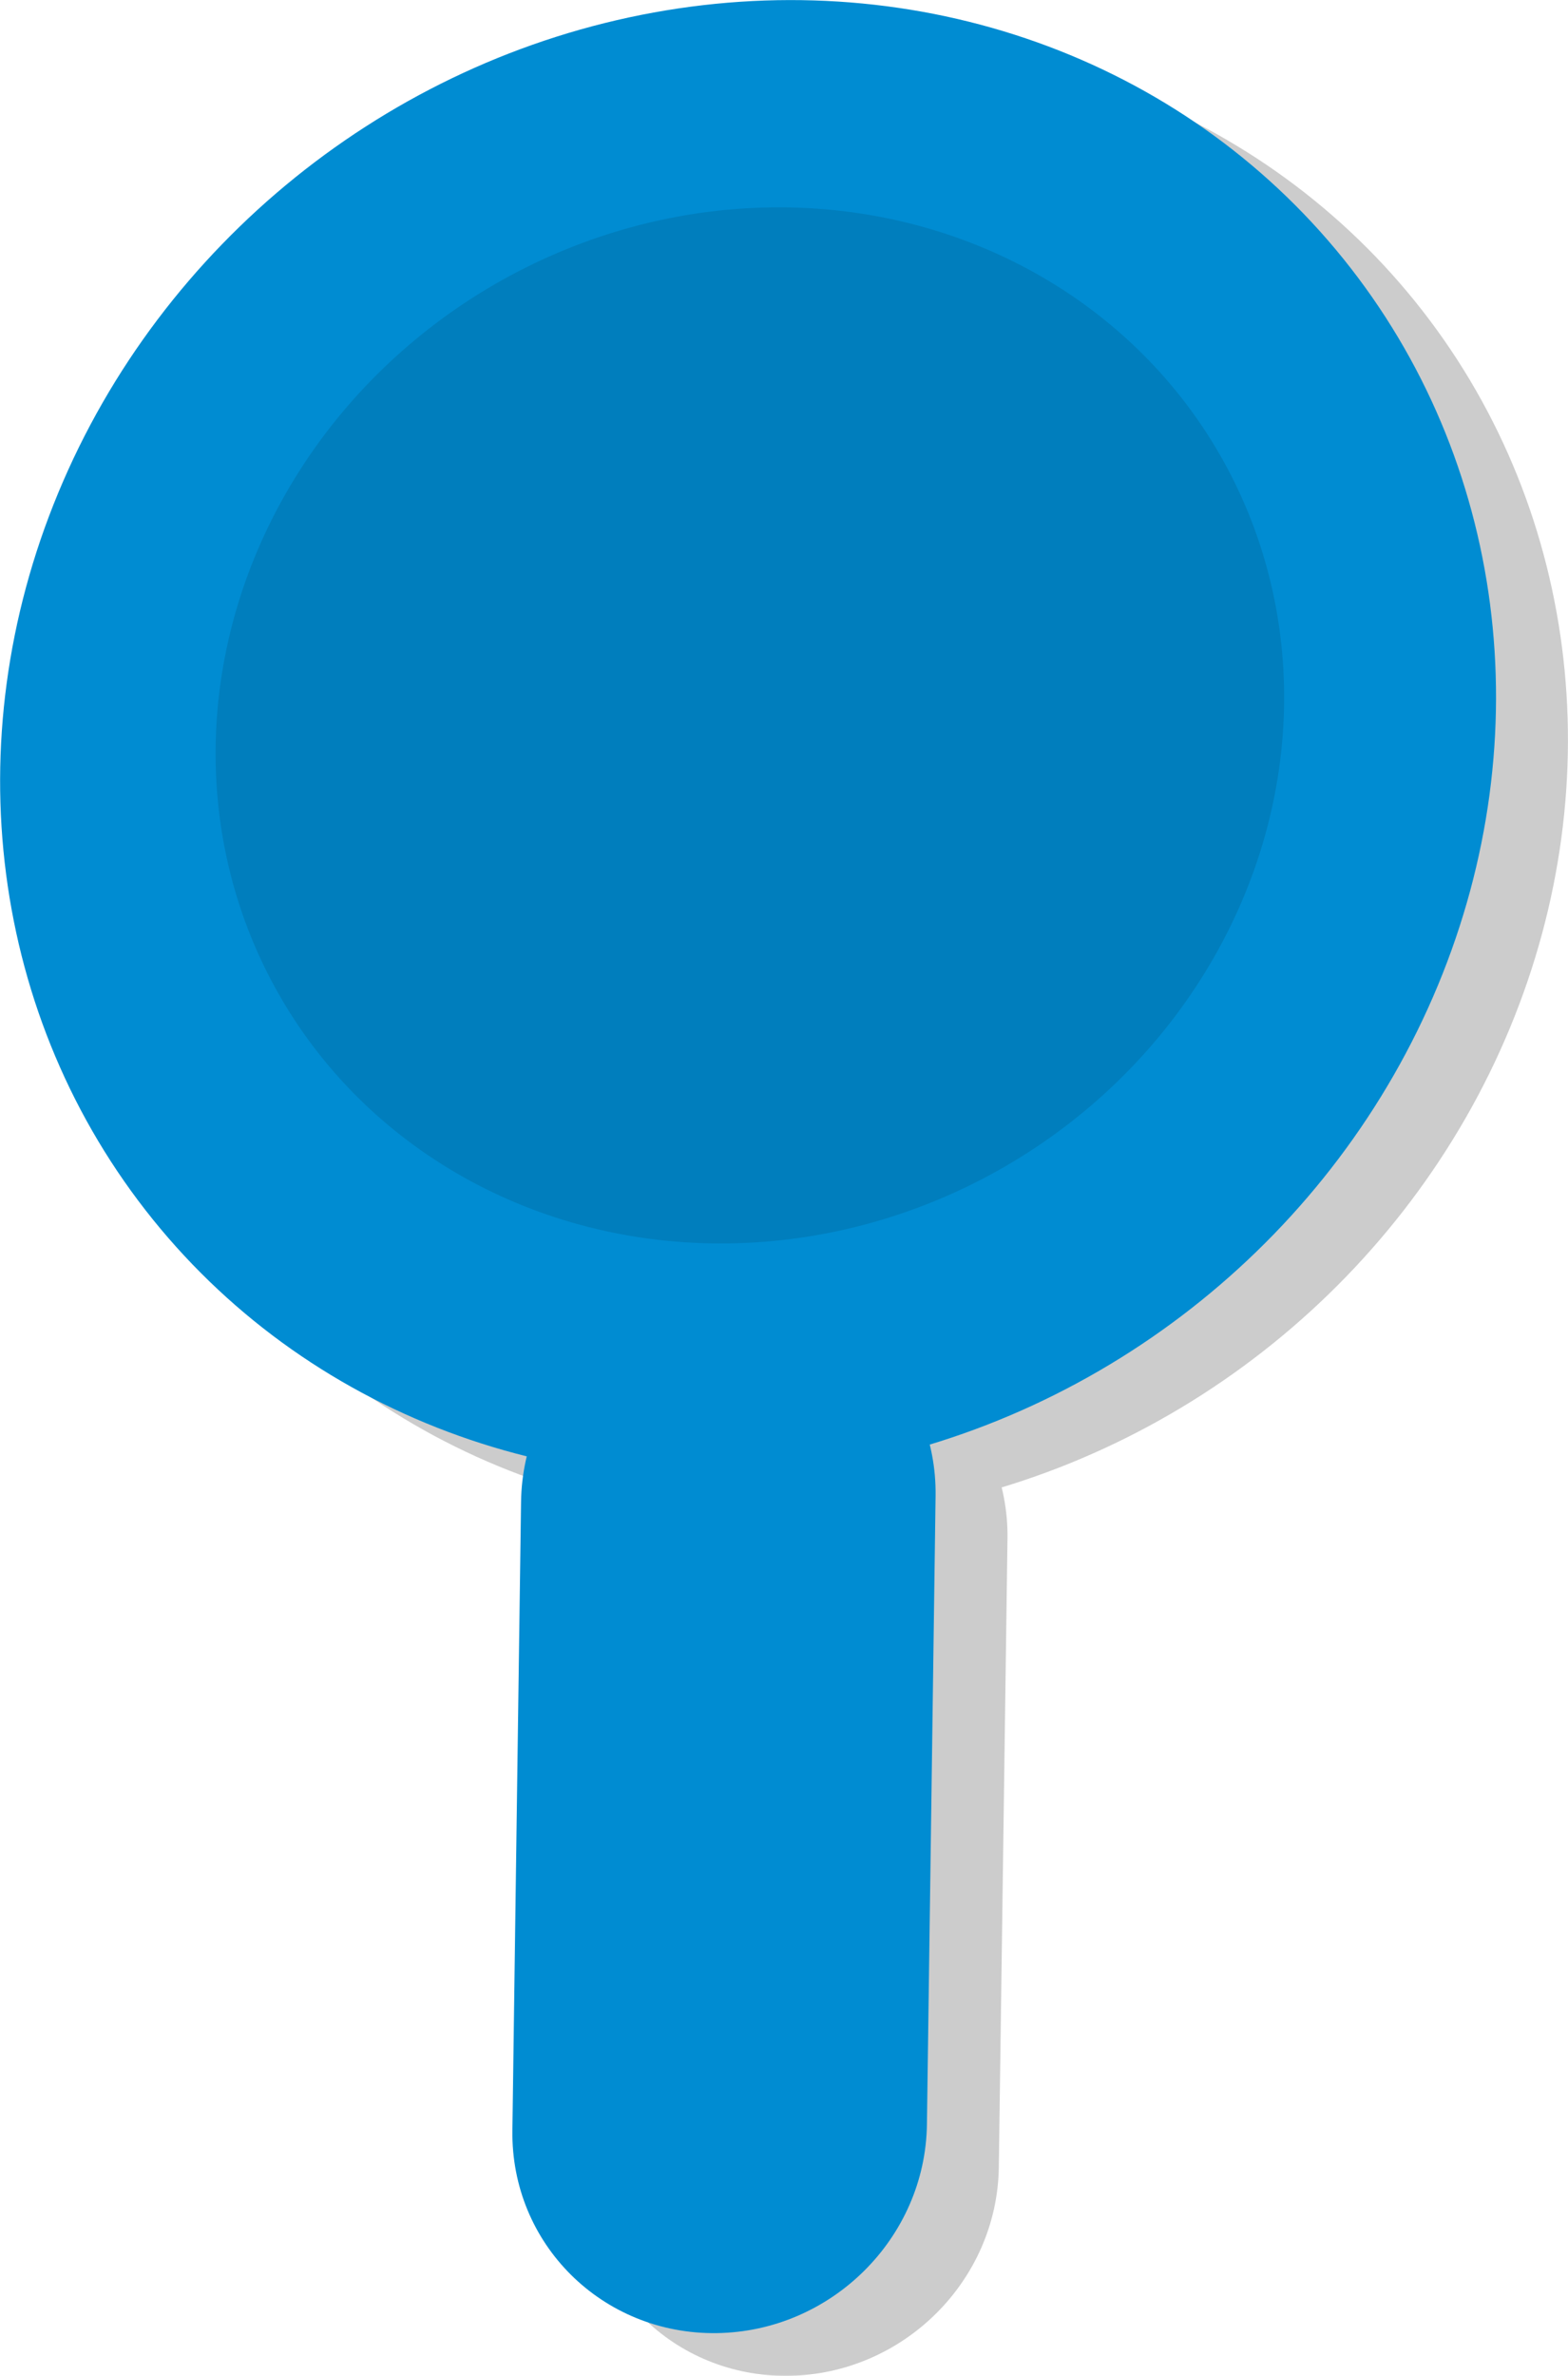 <?xml version="1.0" encoding="UTF-8"?><svg id="Layer_2" xmlns="http://www.w3.org/2000/svg" viewBox="0 0 106.86 161.86"><defs><style>.cls-1{opacity:.1;}.cls-2{fill:#008cd2;}.cls-3{opacity:.2;}</style></defs><g id="Layer_1-2"><g><g class="cls-3"><path d="m53.75,161.86h0c7.8-.11,14.21-6.47,14.32-14.21l.59-42.82c.11-7.74-6.13-13.93-13.93-13.82h0c-7.8.11-14.21,6.47-14.32,14.21l-.59,42.82c-.11,7.74,6.13,13.93,13.93,13.82Z"/><ellipse cx="55.88" cy="53.26" rx="52.12" ry="49.16" transform="translate(-21.05 46.9) rotate(-38.89)"/><ellipse class="cls-1" cx="56.01" cy="52.31" rx="36.96" ry="34.72" transform="translate(-18.67 35.08) rotate(-30.05)"/></g><path class="cls-2" d="m48.85,158.95h0c7.8-.11,14.21-6.47,14.32-14.21l.59-42.82c.11-7.74-6.13-13.93-13.93-13.82h0c-7.8.11-14.21,6.47-14.32,14.21l-.59,42.82c-.11,7.74,6.13,13.93,13.93,13.82Z"/><ellipse class="cls-2" cx="50.98" cy="50.35" rx="52.12" ry="49.16" transform="translate(-20.31 43.17) rotate(-38.89)"/><ellipse class="cls-1" cx="51.1" cy="49.41" rx="36.96" ry="34.72" transform="translate(-17.87 32.24) rotate(-30.05)"/></g></g></svg>